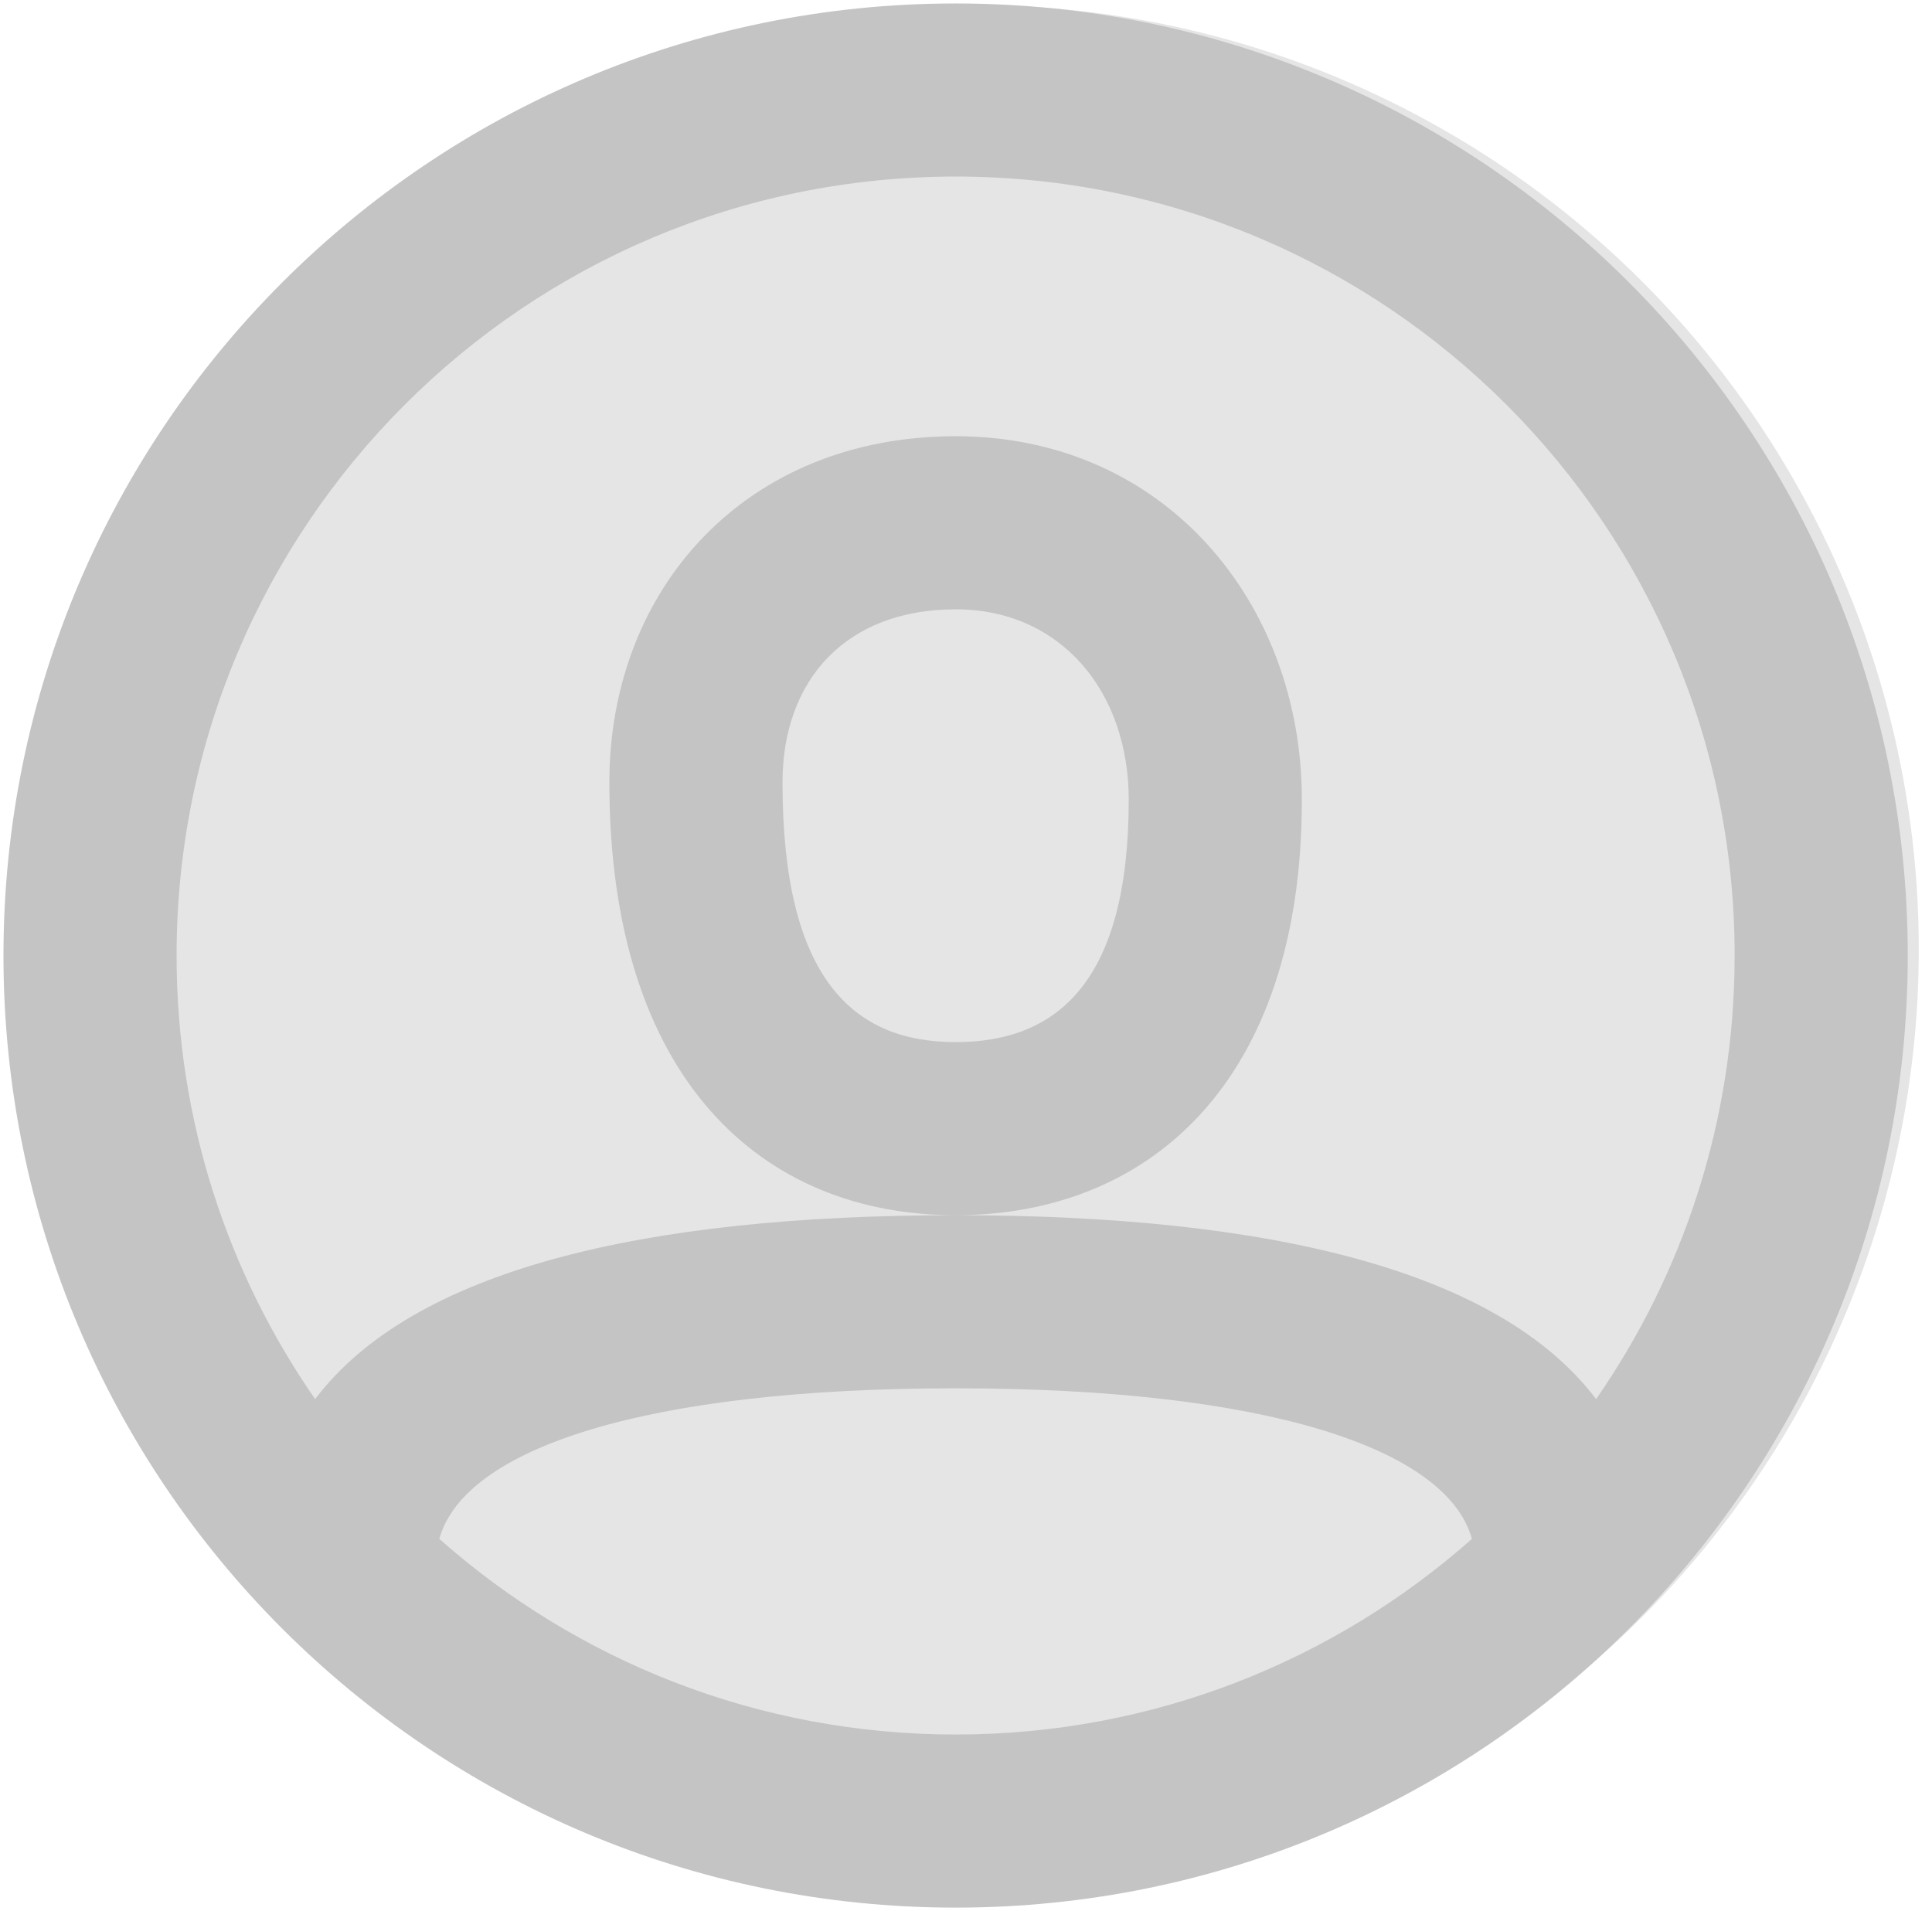 <svg width="93" height="92" viewBox="0 0 93 92" fill="none" xmlns="http://www.w3.org/2000/svg">
<circle cx="46.909" cy="45.697" r="45.455" fill="#E5E5E5"/>
<path fill-rule="evenodd" clip-rule="evenodd" d="M46 91.833C20.687 91.833 0.167 71.313 0.167 46C0.167 20.687 20.687 0.167 46 0.167C71.313 0.167 91.833 20.687 91.833 46C91.833 71.313 71.313 91.833 46 91.833ZM76.831 67.353C81.036 61.293 83.5 53.934 83.5 46C83.5 25.289 66.711 8.5 46 8.5C25.289 8.5 8.5 25.289 8.5 46C8.5 53.934 10.964 61.293 15.169 67.353C19.858 61.159 30.878 58.5 46 58.5C61.123 58.5 72.142 61.159 76.831 67.353ZM70.853 74.082C69.633 69.697 60.873 66.833 46 66.833C31.128 66.833 22.367 69.697 21.147 74.082C27.764 79.942 36.466 83.5 46 83.5C55.534 83.5 64.236 79.942 70.853 74.082ZM46 21C35.913 21 29.333 28.316 29.333 37.667C29.333 51.947 36.67 58.5 46 58.5C55.242 58.5 62.667 52.165 62.667 38.5C62.667 29.007 56.059 21 46 21ZM37.667 37.667C37.667 47.122 41.076 50.167 46 50.167C50.907 50.167 54.333 47.243 54.333 38.5C54.333 33.293 51.065 29.333 46 29.333C40.724 29.333 37.667 32.733 37.667 37.667Z" fill="#C4C4C4"/>
</svg>
